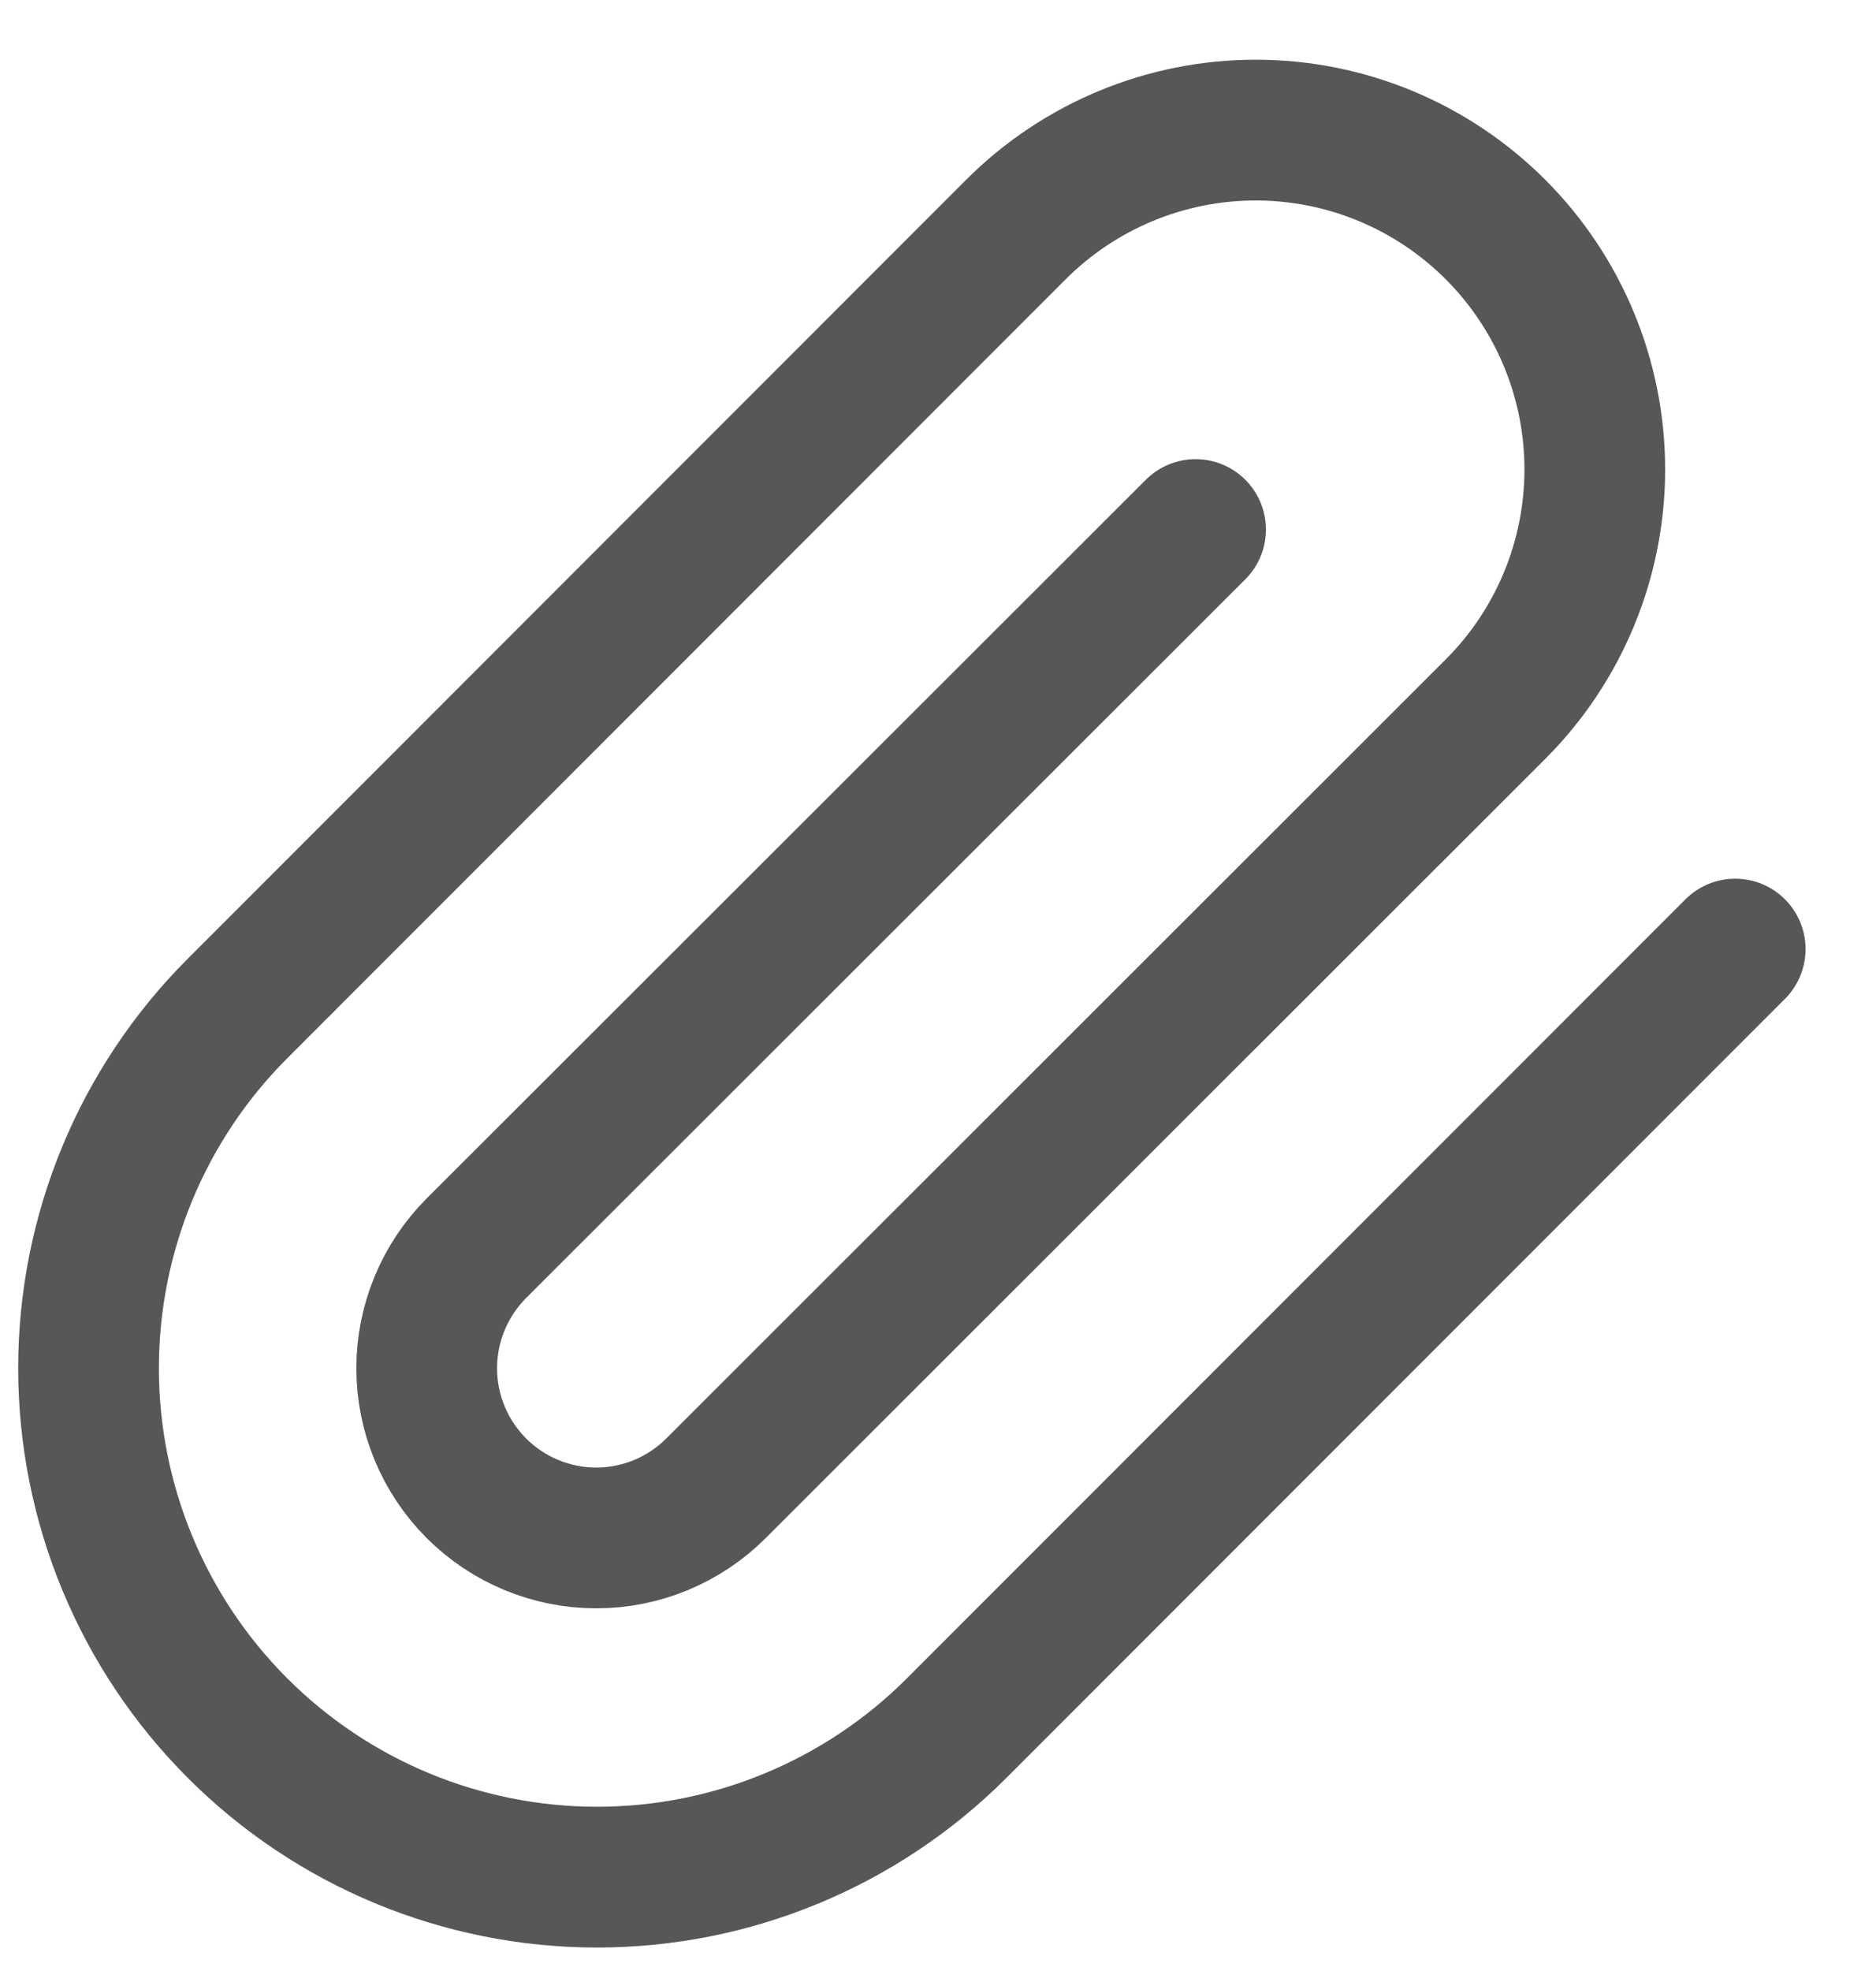 <svg width="20" height="21" viewBox="0 0 20 21" fill="none" xmlns="http://www.w3.org/2000/svg">
<path d="M18.499 10.112L10.199 18.412C9.182 19.429 7.803 20 6.365 20C4.927 20 3.548 19.429 2.532 18.412C1.515 17.395 0.944 16.016 0.944 14.578C0.944 13.14 1.515 11.761 2.532 10.745L10.831 2.445C11.509 1.767 12.429 1.386 13.387 1.386C14.346 1.386 15.265 1.767 15.943 2.445C16.621 3.123 17.002 4.042 17.002 5.001C17.002 5.959 16.621 6.879 15.943 7.556L7.634 15.856C7.295 16.195 6.836 16.386 6.356 16.386C5.877 16.386 5.417 16.195 5.078 15.856C4.74 15.517 4.549 15.058 4.549 14.578C4.549 14.099 4.74 13.639 5.078 13.3L12.746 5.642" stroke="#575757" stroke-width="1.5" stroke-linecap="round" stroke-linejoin="round"/>
</svg>
